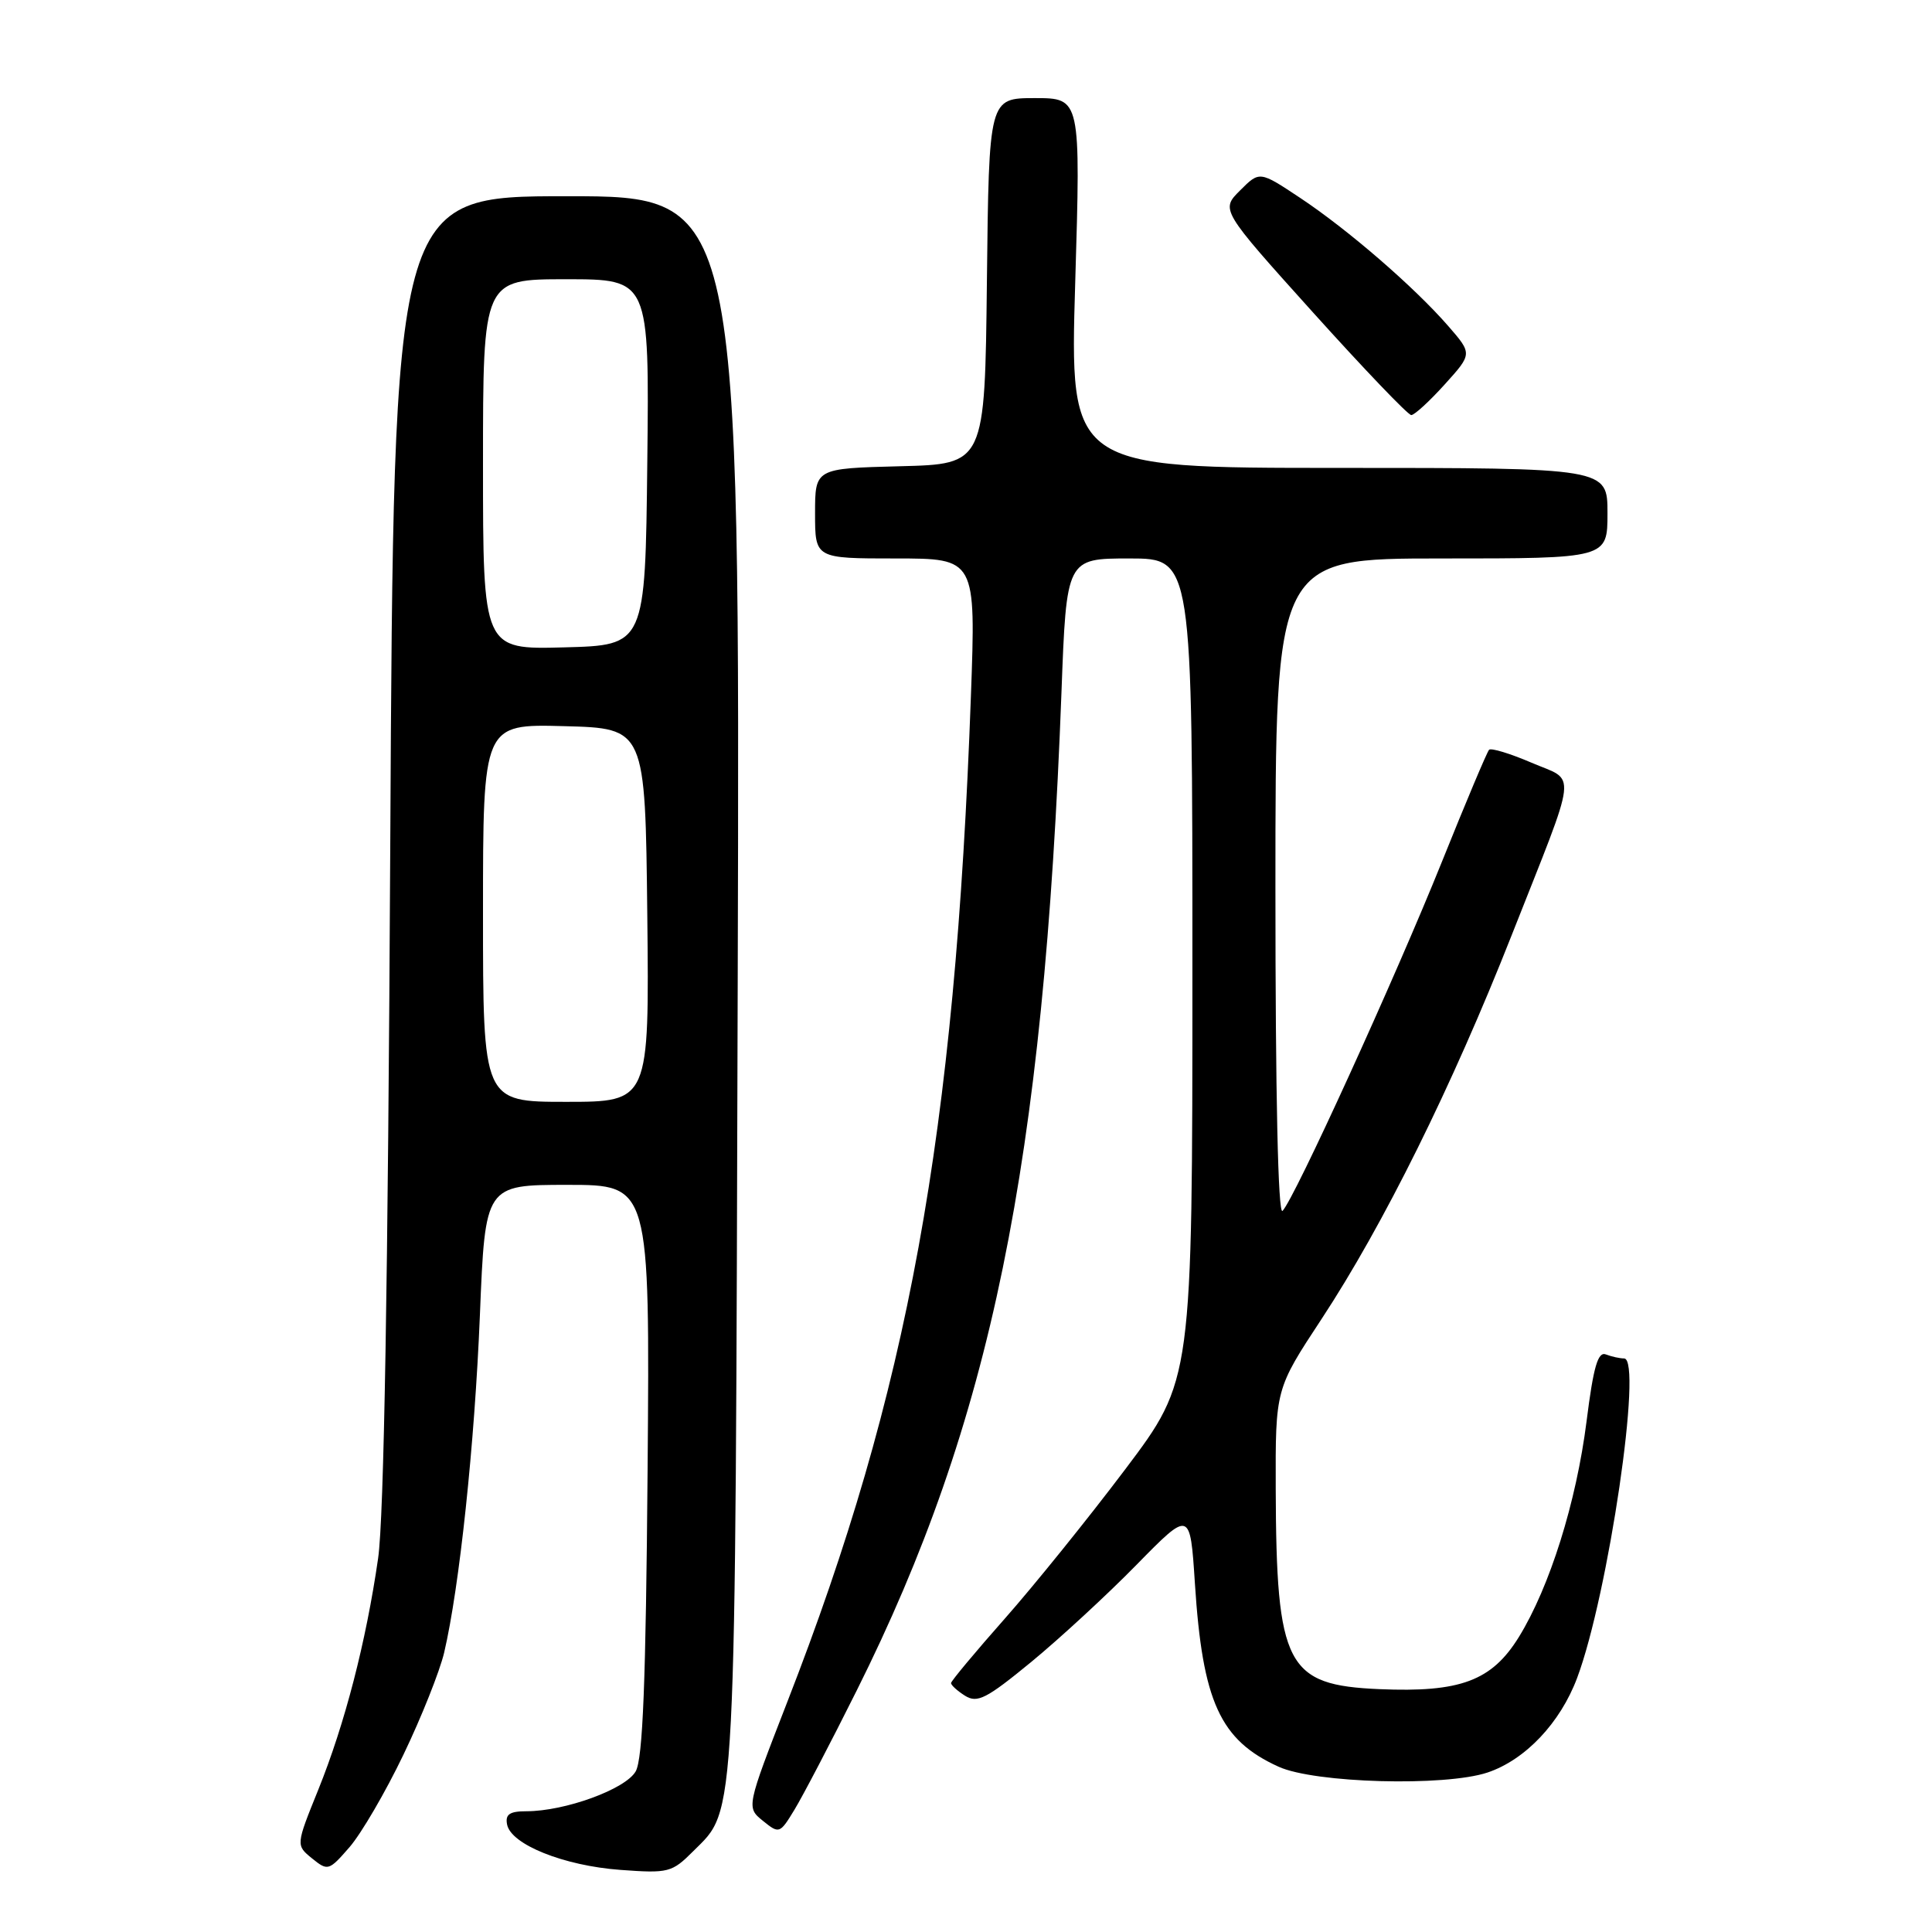 <?xml version="1.0" encoding="UTF-8" standalone="no"?>
<!DOCTYPE svg PUBLIC "-//W3C//DTD SVG 1.1//EN" "http://www.w3.org/Graphics/SVG/1.1/DTD/svg11.dtd" >
<svg xmlns="http://www.w3.org/2000/svg" xmlns:xlink="http://www.w3.org/1999/xlink" version="1.1" viewBox="0 0 256 256">
 <g >
 <path fill="currentColor"
d=" M 53.46 232.50 C 55.84 227.55 58.26 221.47 58.85 218.99 C 60.88 210.34 62.89 191.38 63.59 174.25 C 64.29 157.00 64.29 157.00 75.20 157.00 C 86.11 157.00 86.11 157.00 85.81 194.75 C 85.58 222.92 85.18 233.06 84.23 234.72 C 82.88 237.08 74.86 240.00 69.75 240.00 C 67.53 240.00 66.93 240.41 67.19 241.75 C 67.70 244.41 74.72 247.22 82.20 247.77 C 88.58 248.24 89.03 248.12 91.85 245.30 C 97.62 239.53 97.42 243.37 97.75 130.25 C 98.05 26.00 98.05 26.00 75.11 26.00 C 52.16 26.00 52.16 26.00 51.71 112.25 C 51.41 169.92 50.88 201.15 50.10 206.50 C 48.50 217.59 45.69 228.43 42.18 237.13 C 39.20 244.50 39.20 244.50 41.35 246.25 C 43.44 247.94 43.58 247.90 46.32 244.75 C 47.87 242.96 51.09 237.45 53.46 232.50 Z  M 113.52 224.00 C 131.32 188.36 138.30 154.35 140.65 91.75 C 141.31 74.00 141.31 74.00 149.66 74.00 C 158.00 74.00 158.00 74.00 158.00 128.44 C 158.00 182.88 158.00 182.88 149.10 194.69 C 144.20 201.19 137.01 210.10 133.12 214.50 C 129.23 218.90 126.04 222.73 126.02 223.01 C 126.01 223.29 126.85 224.05 127.88 224.70 C 129.51 225.71 130.71 225.09 136.63 220.23 C 140.41 217.12 146.70 211.32 150.60 207.34 C 157.70 200.10 157.70 200.10 158.33 209.80 C 159.34 225.49 161.66 230.58 169.42 234.10 C 174.20 236.28 191.45 236.75 197.10 234.87 C 202.11 233.19 206.74 228.30 208.98 222.33 C 213.11 211.29 217.71 180.00 215.20 180.00 C 214.63 180.00 213.54 179.76 212.79 179.47 C 211.73 179.06 211.14 181.09 210.23 188.31 C 208.87 199.06 205.35 210.27 201.26 216.91 C 197.66 222.73 193.50 224.28 182.77 223.82 C 170.44 223.29 169.12 220.75 169.04 197.28 C 169.00 184.06 169.00 184.06 175.11 174.78 C 183.30 162.33 192.40 143.96 200.28 123.98 C 209.23 101.30 208.96 103.66 202.93 101.06 C 200.11 99.85 197.58 99.08 197.31 99.35 C 197.04 99.63 194.23 106.30 191.06 114.19 C 184.87 129.58 171.50 158.89 169.94 160.45 C 169.35 161.05 169.00 145.14 169.00 117.70 C 169.00 74.00 169.00 74.00 191.00 74.00 C 213.00 74.00 213.00 74.00 213.00 68.00 C 213.00 62.00 213.00 62.00 177.37 62.00 C 141.74 62.00 141.74 62.00 142.47 37.50 C 143.20 13.00 143.20 13.00 137.12 13.00 C 131.04 13.00 131.04 13.00 130.77 37.25 C 130.50 61.50 130.50 61.50 119.25 61.78 C 108.00 62.07 108.00 62.07 108.00 68.03 C 108.00 74.00 108.00 74.00 118.66 74.00 C 129.31 74.00 129.31 74.00 128.65 92.25 C 126.54 150.46 120.35 184.37 104.33 225.49 C 98.89 239.49 98.89 239.49 101.09 241.27 C 103.25 243.02 103.33 242.99 105.28 239.78 C 106.38 237.97 110.09 230.88 113.52 224.00 Z  M 191.43 50.94 C 195.10 46.88 195.10 46.88 191.89 43.19 C 187.39 38.02 178.59 30.41 172.26 26.21 C 166.90 22.65 166.90 22.65 164.32 25.23 C 161.74 27.80 161.74 27.80 173.98 41.40 C 180.72 48.88 186.57 55.00 187.00 55.00 C 187.42 55.00 189.42 53.17 191.43 50.94 Z  M 64.00 120.97 C 64.00 95.93 64.00 95.93 74.75 96.22 C 85.50 96.50 85.50 96.50 85.77 121.25 C 86.03 146.00 86.03 146.00 75.02 146.00 C 64.00 146.00 64.00 146.00 64.00 120.97 Z  M 64.00 61.53 C 64.00 37.00 64.00 37.00 75.02 37.00 C 86.04 37.00 86.04 37.00 85.77 61.25 C 85.50 85.50 85.50 85.50 74.75 85.78 C 64.00 86.07 64.00 86.07 64.00 61.53 Z "/>
</g>
</svg>